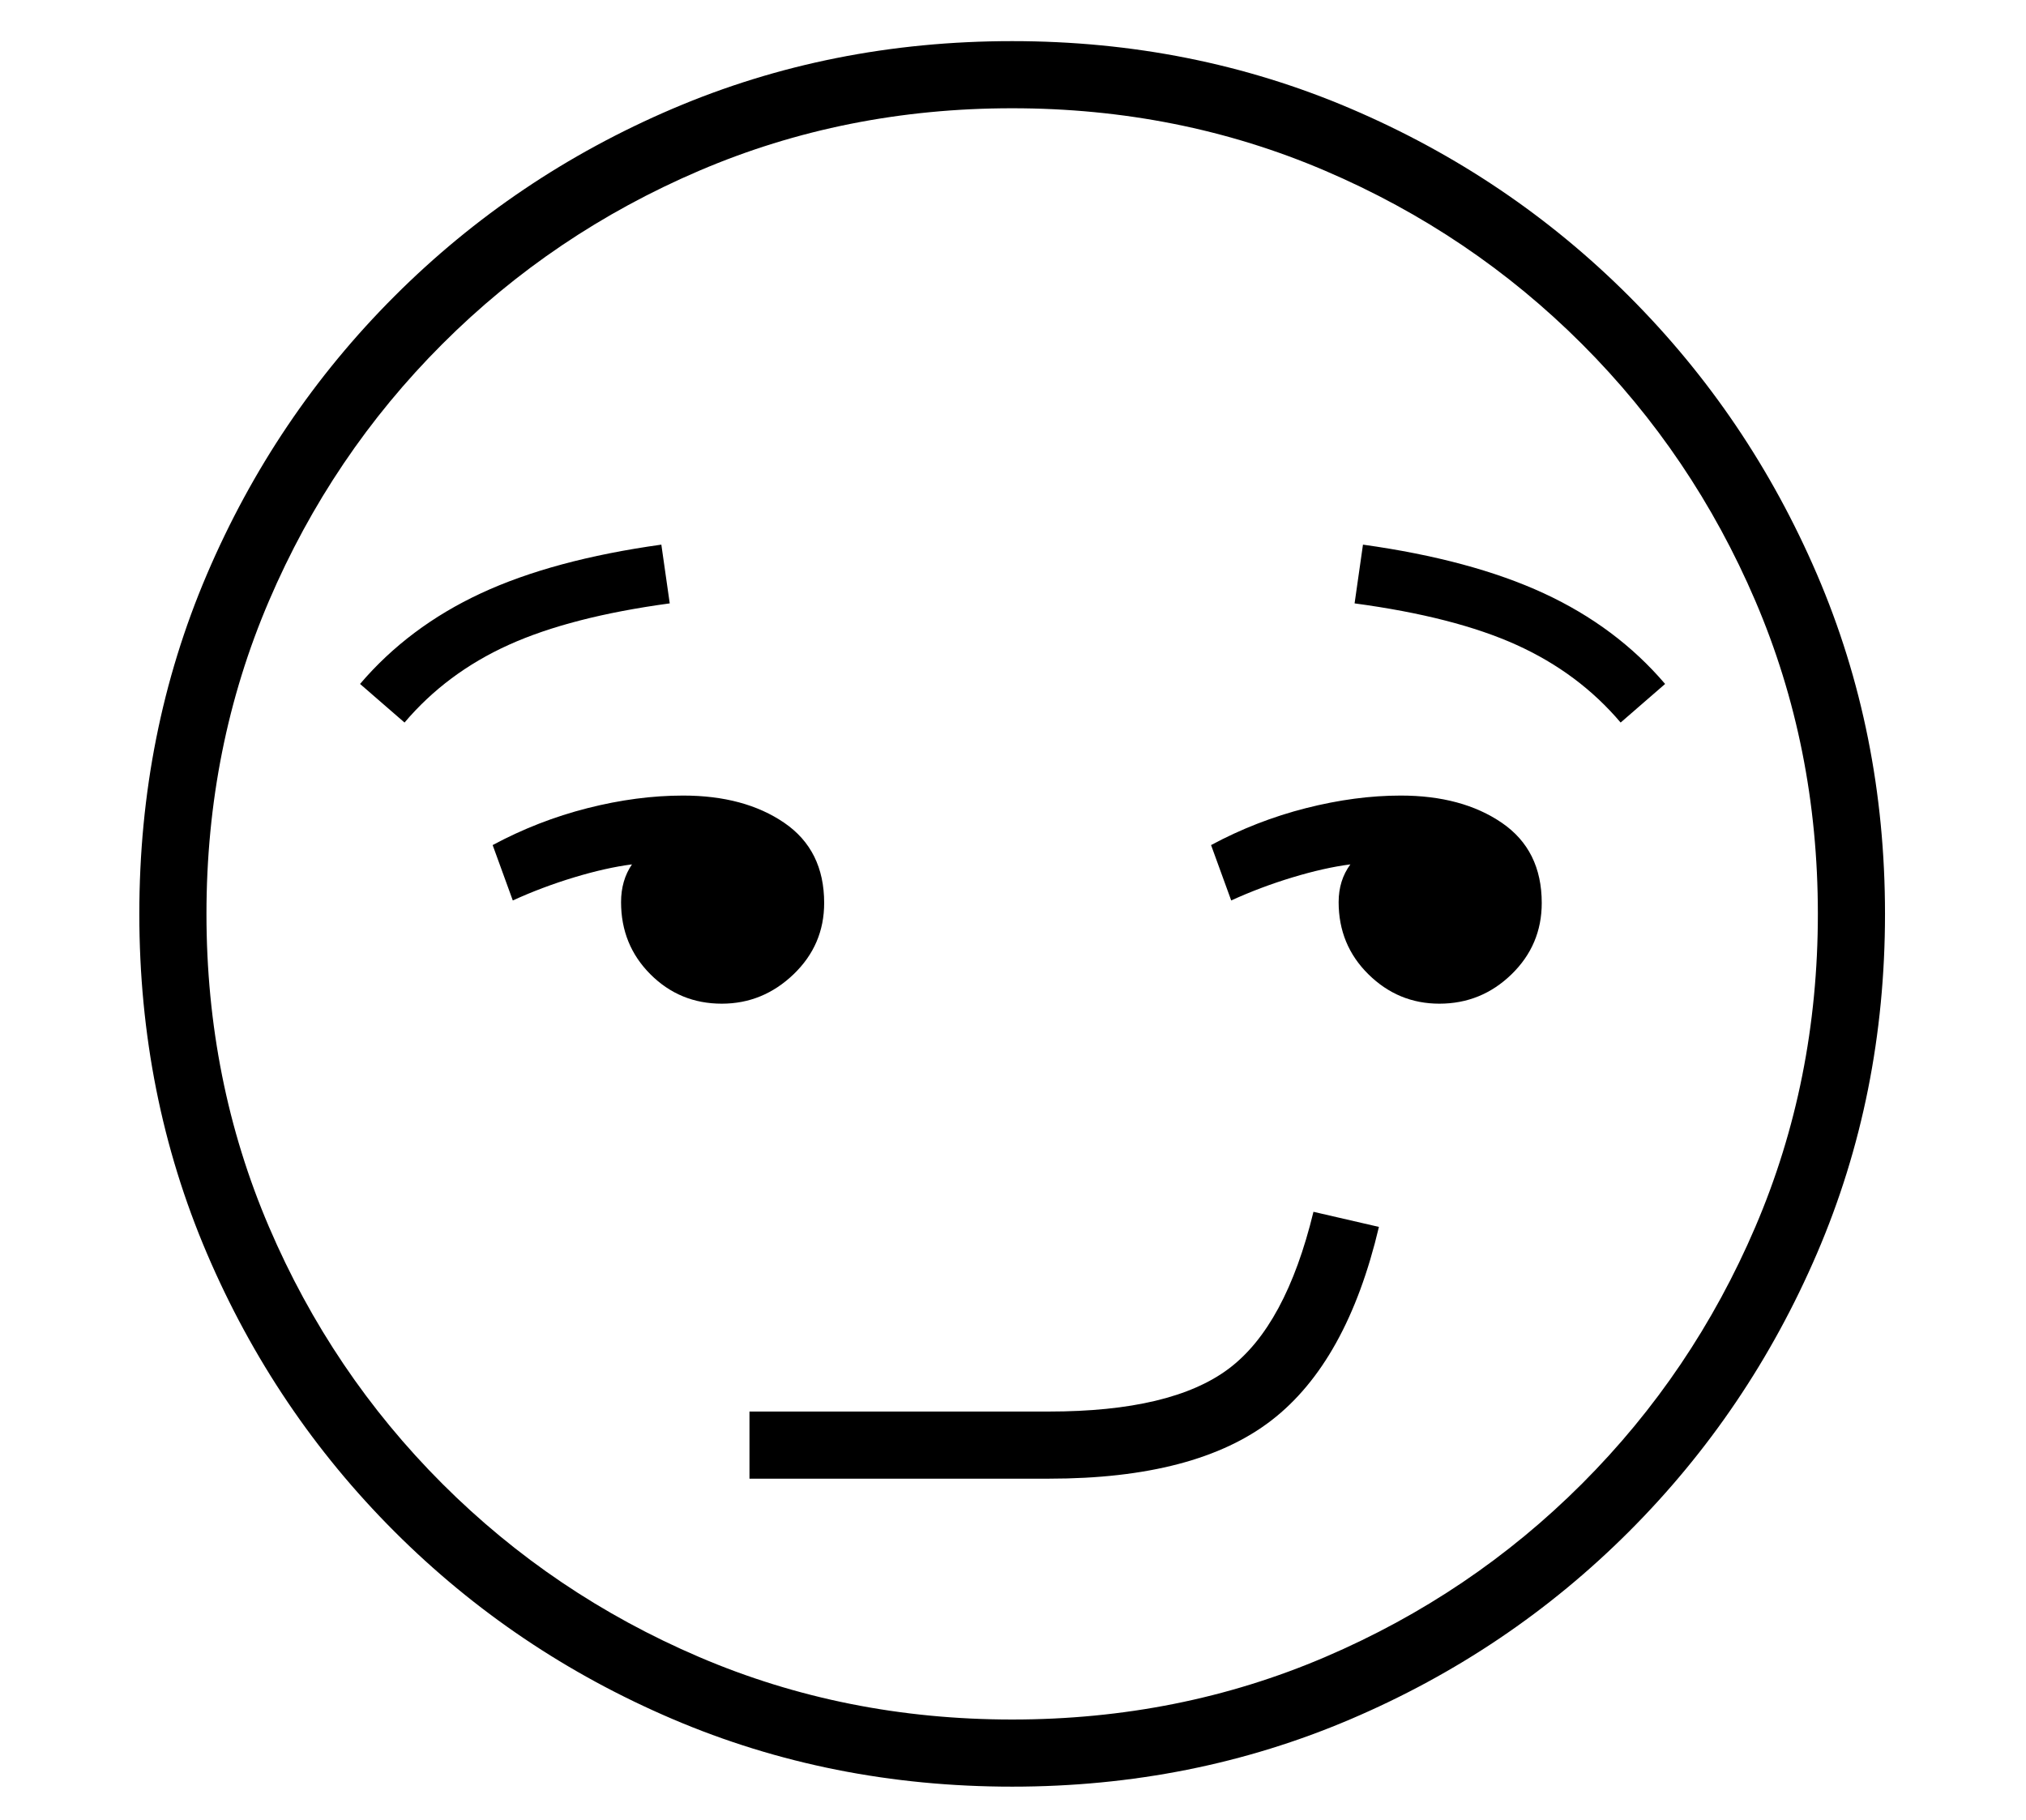 <?xml version="1.0" standalone="no"?>
<!DOCTYPE svg PUBLIC "-//W3C//DTD SVG 1.1//EN" "http://www.w3.org/Graphics/SVG/1.1/DTD/svg11.dtd">
<svg xmlns="http://www.w3.org/2000/svg" xmlns:xlink="http://www.w3.org/1999/xlink" version="1.1"
   viewBox="94 -151 2414 2169">
   <path fill="currentColor"
      d="M1300 1978q-216 0 -404.5 -80.5t-331.5 -223.5t-223.5 -331.5t-80.5 -404.5t80.5 -404.5t223.5 -331.5t331.5 -223.5t404.5 -80.5q215 0 403.5 80.5t331.5 223.5t224 331.5t81 404.5t-81 404.5t-224 331.5t-331.5 223.5t-403.5 80.5zM987 1611v-80h357q146 0 214 -51
t101 -187l78 18q-38 161 -128 230.5t-265 69.5h-357zM954 1045q-50 0 -85 -35t-35 -86q0 -26 13 -45q-31 4 -69 15.5t-73 27.5l-24 -66q54 -29 113 -44t114 -15q73 0 120.5 32.5t47.5 95.5q0 50 -36.5 85t-85.5 35zM576 710l-53 -46q58 -68 144 -108t215 -58l10 70
q-118 16 -192 49.5t-124 92.5zM1300 1898q199 0 373 -74.5t306 -206.5t206.5 -306t74.5 -373t-74.5 -373t-206.5 -306t-306 -206.5t-373 -74.5t-373 74.5t-306 206.5t-206.5 306t-74.5 373t74.5 373t206.5 306t306 206.5t373 74.5zM1809 1045q-49 0 -84.5 -35t-35.5 -86
q0 -26 14 -45q-31 4 -69 15.5t-73 27.5l-24 -66q54 -29 113 -44t113 -15q73 0 120.5 32.5t47.5 95.5q0 50 -36 85t-86 35zM2025 710q-50 -59 -124 -92.5t-193 -49.5l10 -70q129 18 215.5 58t144.5 108z" />
</svg>
